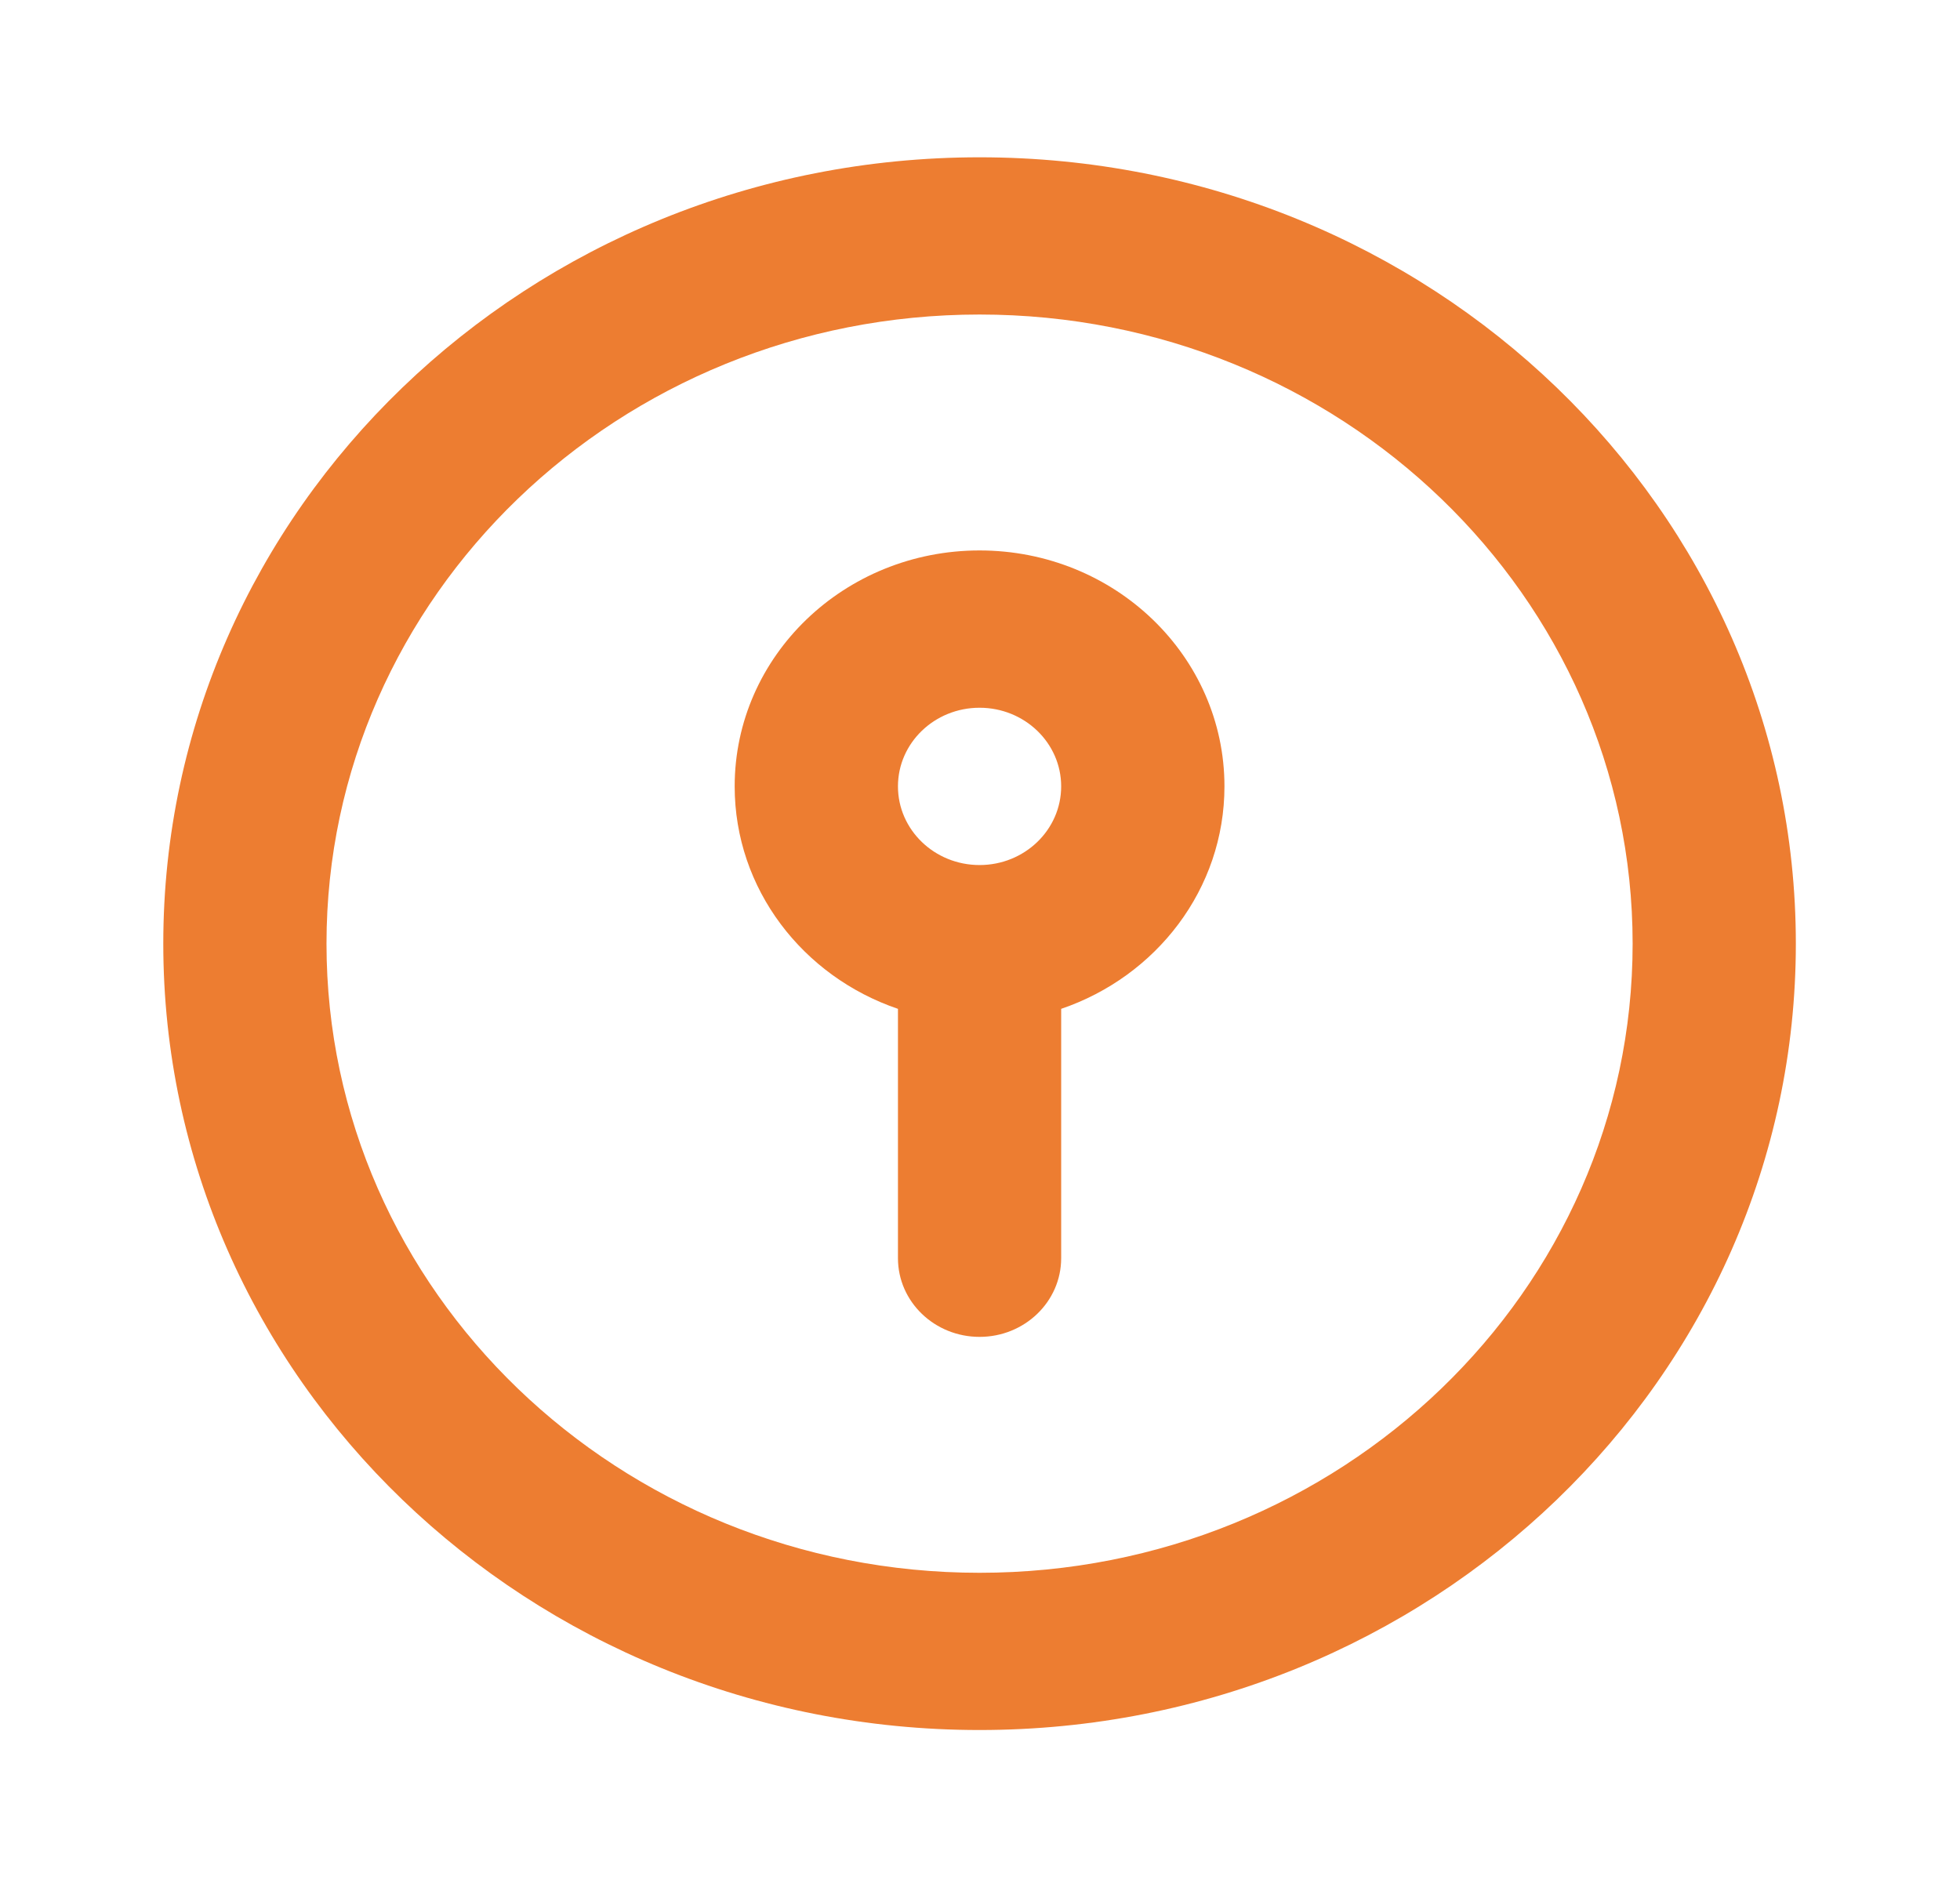 <svg width="27" height="26" xmlns="http://www.w3.org/2000/svg" xmlns:xlink="http://www.w3.org/1999/xlink" xml:space="preserve" overflow="hidden"><g transform="translate(-634 -172)"><path d="M14.083 13.898C15.346 13.452 16.25 12.248 16.25 10.833 16.25 9.038 14.795 7.583 13 7.583 11.205 7.583 9.75 9.038 9.75 10.833 9.75 12.248 10.654 13.452 11.917 13.898L11.917 17.333C11.917 17.932 12.402 18.417 13 18.417 13.598 18.417 14.083 17.932 14.083 17.333L14.083 13.898ZM11.917 10.833C11.917 11.432 12.402 11.917 13 11.917 13.598 11.917 14.083 11.432 14.083 10.833 14.083 10.235 13.598 9.75 13 9.75 12.402 9.75 11.917 10.235 11.917 10.833Z" fill="#ED7D31" fill-rule="evenodd" transform="matrix(1.038 0 0 1 634 172)"/><path d="M13 2.167C7.017 2.167 2.167 7.017 2.167 13 2.167 18.983 7.017 23.833 13 23.833 18.983 23.833 23.833 18.983 23.833 13 23.833 7.017 18.983 2.167 13 2.167ZM4.333 13C4.333 17.787 8.214 21.667 13 21.667 17.787 21.667 21.667 17.787 21.667 13 21.667 8.214 17.787 4.333 13 4.333 8.214 4.333 4.333 8.214 4.333 13Z" fill="#ED7D31" fill-rule="evenodd" transform="matrix(1.038 0 0 1 634 172)"/></g></svg>